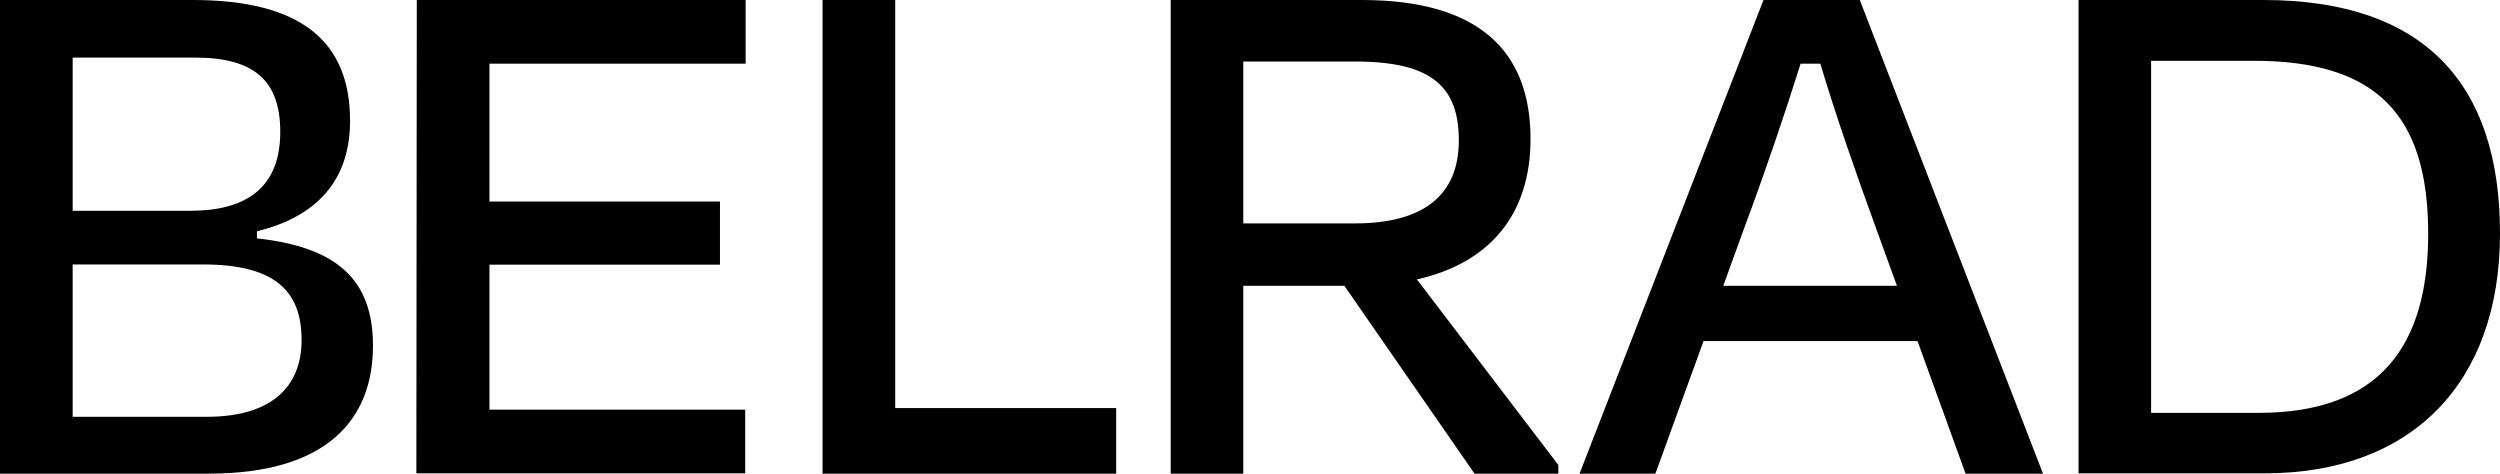 <svg xmlns="http://www.w3.org/2000/svg" viewBox="0 0 235.67 44.65"><path d="M0,0H18.16C28.35,0,33,3.87,33,11.39c0,5.73-3.27,9.07-8.78,10.41v.67c7.52.82,10.94,3.87,10.94,10.12,0,7.07-4.47,12.06-15.48,12.06H0ZM6.85,5.43V19.87H17.93c5.07,0,8.49-2,8.49-7.44,0-4.69-2.31-7-8-7Zm0,19.5V39.29H19.5c6.17,0,8.93-2.9,8.93-7.22,0-4.54-2.38-7.14-9.3-7.14Z"/><path d="M39.29,0h31V6H46.14V19H67.87v5.95H46.14V38.62H70.25v6h-31Z"/><path d="M84.39,38.47h20.83v6.18H77.54V0h6.85Z"/><path d="M126.73,26.94H117.2V44.65h-6.84V0h18c11,0,15.92,4.76,15.92,13.1,0,7.07-3.79,11.68-10.71,13.24L146.9,43.83v.82H139ZM117.2,5.8V21.06h10.5c6.32,0,9.82-2.53,9.82-7.81,0-5-2.46-7.45-9.75-7.45Z"/><path d="M180.76,32.15H160.59l-4.54,12.5H148.9L166.24,0h9.08l17.27,44.65h-7.3Zm-18.31-5.21h16.37l-2-5.51C175,16.45,173,10.72,171.6,6h-1.86c-1.49,4.76-3.42,10.42-5.28,15.4Z"/><path d="M195.94,0h17.41c15.1,0,22.32,7.81,22.32,22s-8.41,22.62-22.17,22.62H195.94Zm6.84,5.73V38.92H212.9c11.46,0,16-6.33,16-16.89,0-11.24-4.91-16.3-16.44-16.3Z"/></svg>